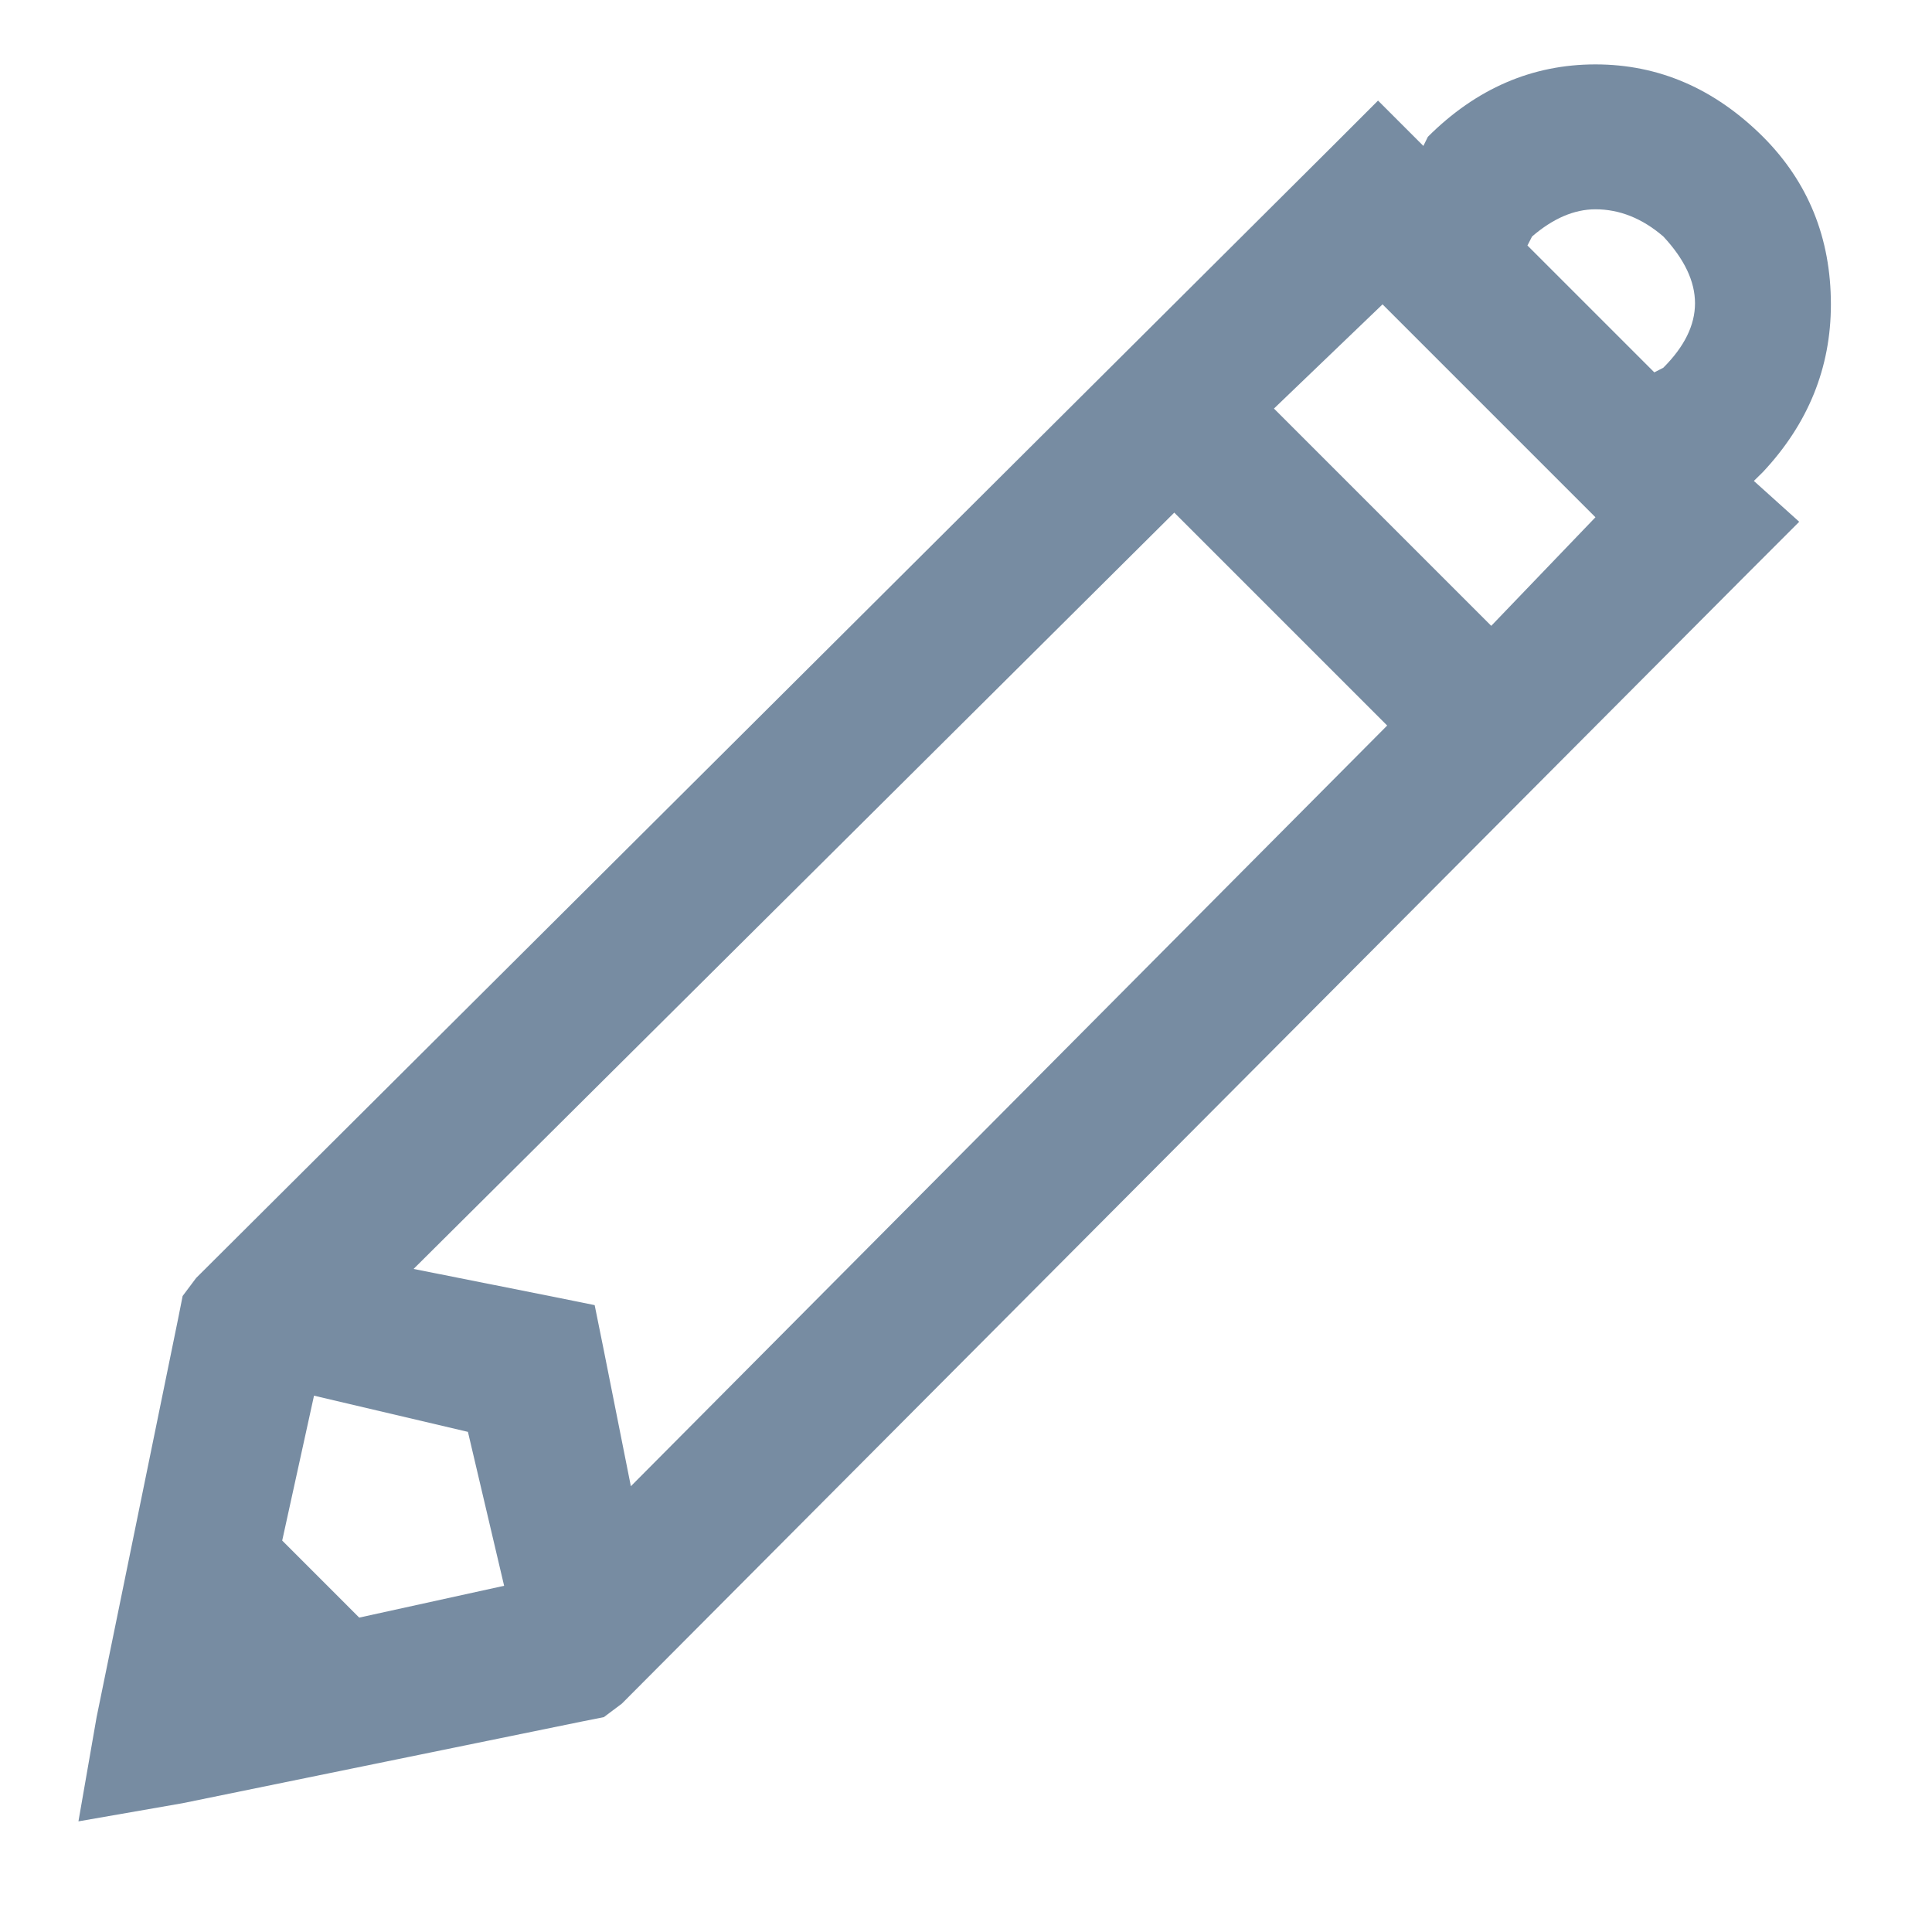 <svg width="15" height="15" viewBox="0 0 15 15" fill="none" xmlns="http://www.w3.org/2000/svg">
<path d="M12.387 0.5C12.879 0.5 13.312 0.688 13.688 1.062C14.039 1.414 14.215 1.848 14.215 2.363C14.215 2.855 14.039 3.289 13.688 3.664L13.617 3.734L13.969 4.051L13.582 4.438L4.828 13.227L4.688 13.332L4.512 13.367L1.418 14L0.609 14.141L0.75 13.332L1.383 10.238L1.418 10.062L1.523 9.922L10.312 1.168L10.699 0.781L11.051 1.133L11.086 1.062C11.461 0.688 11.895 0.5 12.387 0.5ZM12.387 1.625C12.223 1.625 12.059 1.695 11.895 1.836L11.859 1.906L12.844 2.891L12.914 2.855C13.242 2.527 13.242 2.188 12.914 1.836C12.75 1.695 12.574 1.625 12.387 1.625ZM10.734 2.363L9.891 3.172L11.578 4.859L12.387 4.016L10.734 2.363ZM9.117 3.98L3.211 9.852L4.266 10.062L4.617 10.133L4.688 10.484L4.898 11.539L10.77 5.633L9.117 3.98ZM2.438 10.836L2.191 11.961L2.789 12.559L3.914 12.312L3.633 11.117L2.438 10.836Z" fill="#778CA2"/>
</svg>
